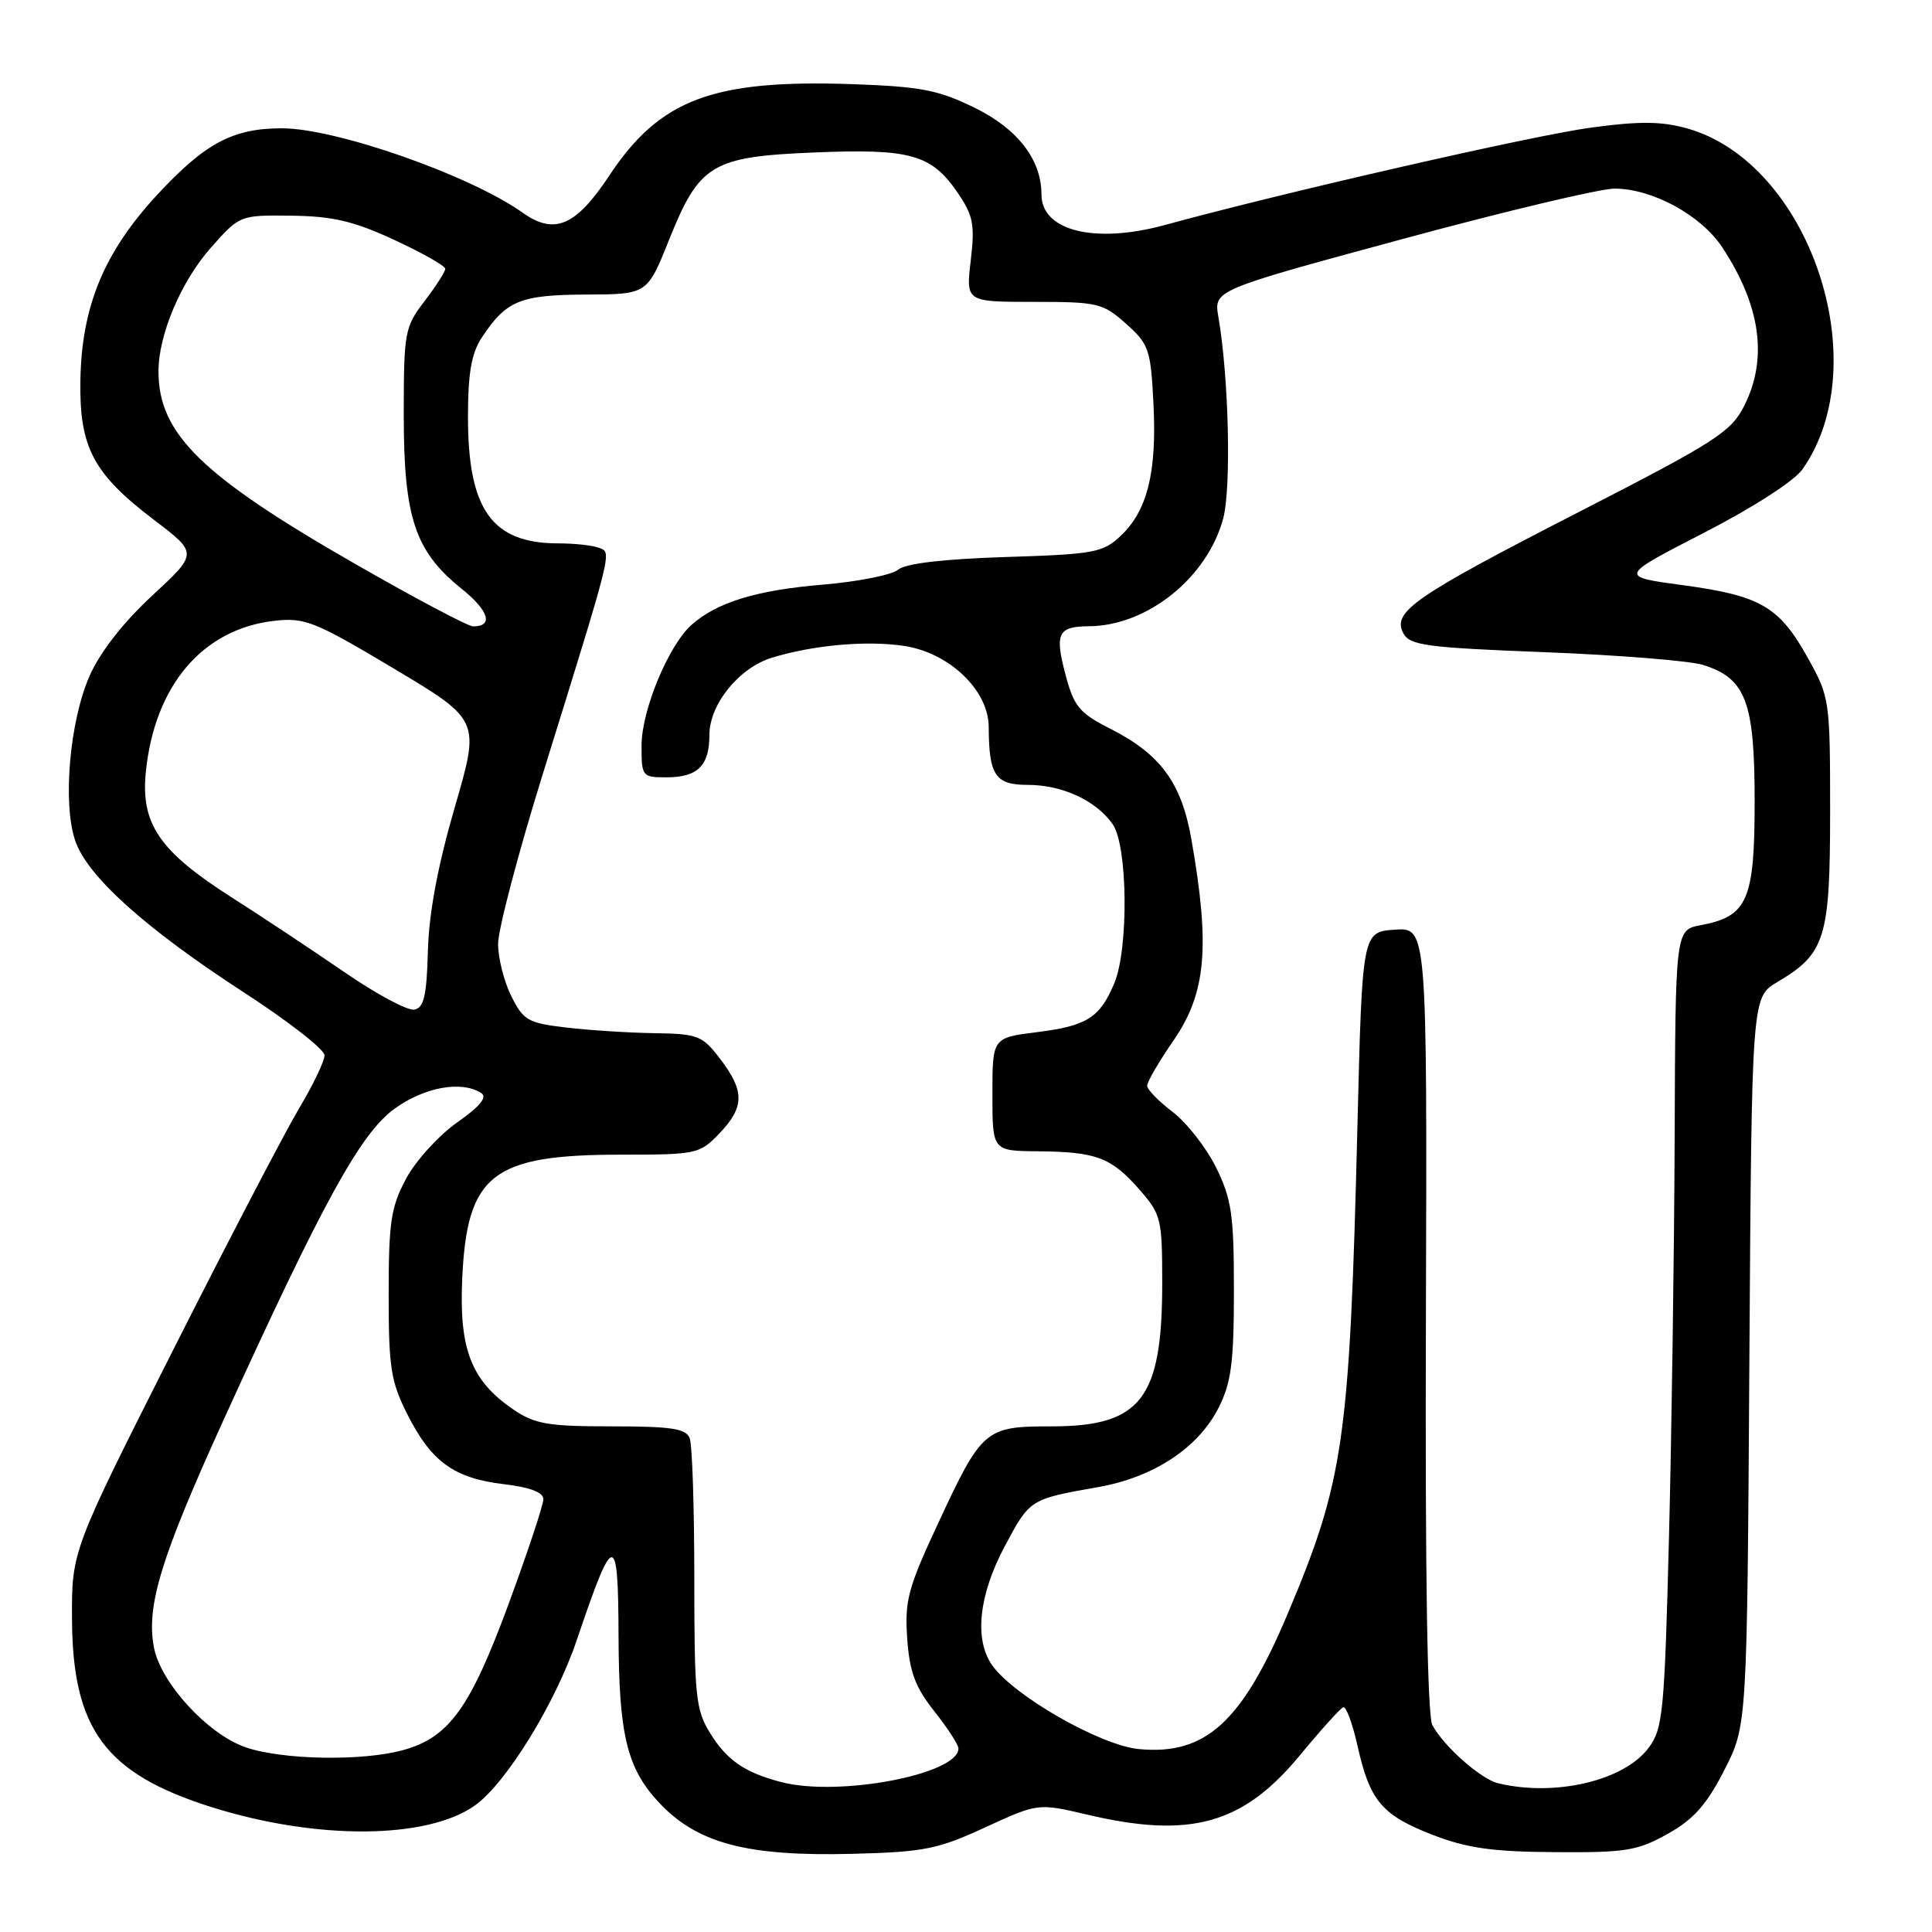 <?xml version="1.0" encoding="UTF-8" standalone="no"?>
<!DOCTYPE svg PUBLIC "-//W3C//DTD SVG 1.1//EN" "http://www.w3.org/Graphics/SVG/1.1/DTD/svg11.dtd" >
<svg xmlns="http://www.w3.org/2000/svg" xmlns:xlink="http://www.w3.org/1999/xlink" version="1.1" viewBox="0 0 256 256">
 <g >
 <path fill="currentColor"
d=" M 130.54 242.14 C 137.54 238.92 137.54 238.92 144.02 240.44 C 157.70 243.67 164.66 241.74 172.20 232.64 C 174.99 229.26 177.59 226.37 177.98 226.22 C 178.36 226.07 179.21 228.35 179.87 231.30 C 181.50 238.61 183.09 240.50 189.76 243.10 C 194.33 244.88 197.64 245.36 206.00 245.42 C 215.43 245.49 216.96 245.24 220.97 243.00 C 224.42 241.07 226.13 239.14 228.47 234.57 C 231.50 228.65 231.50 228.65 231.80 180.39 C 232.11 132.14 232.11 132.14 235.48 130.14 C 241.87 126.37 242.50 124.35 242.50 107.54 C 242.50 92.81 242.44 92.39 239.60 87.27 C 235.79 80.39 233.32 78.94 223.07 77.55 C 214.50 76.40 214.50 76.40 225.74 70.62 C 232.31 67.24 237.76 63.73 238.85 62.17 C 248.72 48.09 239.72 21.54 223.54 17.01 C 220.18 16.07 217.23 16.04 210.88 16.90 C 203.26 17.92 170.30 25.45 154.29 29.83 C 145.07 32.34 138.00 30.59 138.00 25.78 C 138.00 21.16 134.86 17.08 129.15 14.28 C 124.30 11.91 122.01 11.47 112.91 11.15 C 94.41 10.52 87.44 13.15 80.73 23.27 C 76.31 29.96 73.46 31.18 69.25 28.18 C 62.30 23.23 44.53 17.00 37.36 17.00 C 30.86 17.00 27.17 18.97 20.83 25.81 C 13.76 33.45 10.79 40.66 10.65 50.52 C 10.52 59.30 12.37 62.78 20.41 68.89 C 26.23 73.31 26.23 73.31 20.16 78.93 C 16.35 82.45 13.27 86.40 11.89 89.51 C 9.25 95.48 8.28 106.30 9.94 111.32 C 11.50 116.06 19.20 122.99 32.41 131.56 C 38.23 135.34 43.00 139.06 43.00 139.83 C 43.00 140.61 41.48 143.77 39.63 146.87 C 37.78 149.97 30.24 164.42 22.88 179.00 C 9.50 205.50 9.50 205.50 9.54 214.50 C 9.61 229.14 13.94 235.00 27.99 239.44 C 41.95 243.85 56.70 243.74 63.00 239.18 C 67.13 236.19 73.62 225.63 76.43 217.31 C 81.33 202.81 81.92 202.76 81.96 216.78 C 82.00 229.86 83.08 234.31 87.30 238.83 C 92.37 244.26 98.98 246.01 113.02 245.64 C 122.44 245.40 124.27 245.03 130.54 242.14 Z  M 103.50 236.13 C 98.67 234.87 96.31 233.24 94.09 229.64 C 92.18 226.56 92.00 224.76 92.00 209.21 C 92.00 199.84 91.73 191.45 91.39 190.58 C 90.90 189.29 89.00 189.00 81.04 189.00 C 72.58 189.00 70.86 188.70 68.00 186.75 C 62.43 182.95 60.81 178.76 61.25 169.36 C 61.89 155.60 65.23 153.00 82.28 153.00 C 92.31 153.00 92.71 152.91 95.31 150.20 C 98.66 146.70 98.69 144.60 95.45 140.34 C 93.06 137.21 92.50 136.99 86.70 136.90 C 83.29 136.85 78.03 136.51 75.00 136.15 C 69.97 135.56 69.35 135.20 67.75 132.00 C 66.79 130.07 66.00 126.96 66.00 125.07 C 66.00 123.18 68.66 113.05 71.92 102.57 C 81.34 72.23 81.09 73.25 79.34 72.58 C 78.51 72.26 76.09 72.00 73.97 72.00 C 65.18 72.00 62.00 67.53 62.01 55.22 C 62.01 49.43 62.47 46.81 63.84 44.73 C 67.07 39.83 68.91 39.07 77.63 39.03 C 85.76 39.00 85.76 39.00 88.63 31.84 C 92.68 21.73 94.29 20.76 107.96 20.20 C 120.65 19.68 123.42 20.46 126.89 25.53 C 128.96 28.56 129.19 29.75 128.63 34.51 C 127.98 40.00 127.98 40.00 136.98 40.00 C 145.48 40.00 146.14 40.16 149.21 42.90 C 152.24 45.61 152.48 46.28 152.84 53.54 C 153.30 62.59 152.03 67.69 148.48 71.02 C 146.13 73.23 144.97 73.44 133.22 73.81 C 124.93 74.08 119.98 74.66 119.00 75.49 C 118.17 76.18 113.68 77.08 109.00 77.47 C 100.24 78.20 95.00 79.81 91.64 82.79 C 88.59 85.50 85.02 94.09 85.01 98.75 C 85.00 102.89 85.08 103.00 88.30 103.00 C 92.45 103.00 94.00 101.47 94.00 97.38 C 94.00 93.33 97.93 88.48 102.28 87.15 C 107.74 85.48 114.78 84.84 119.75 85.58 C 125.77 86.47 130.99 91.45 131.01 96.32 C 131.04 102.75 131.88 104.00 136.17 104.00 C 140.76 104.00 145.24 106.07 147.44 109.22 C 149.43 112.05 149.57 125.71 147.65 130.28 C 145.74 134.86 144.02 135.94 137.37 136.77 C 131.50 137.51 131.50 137.51 131.50 145.00 C 131.50 152.50 131.50 152.50 137.50 152.55 C 145.26 152.62 147.23 153.36 150.94 157.58 C 153.87 160.92 154.00 161.46 154.00 170.07 C 154.00 185.36 151.18 189.00 139.35 189.00 C 130.50 189.00 130.13 189.32 124.24 201.99 C 120.31 210.42 119.86 212.13 120.21 217.11 C 120.52 221.55 121.27 223.55 123.80 226.75 C 125.56 228.97 127.00 231.19 127.00 231.68 C 127.00 235.11 111.09 238.13 103.50 236.13 Z  M 198.50 236.29 C 196.22 235.74 191.33 231.42 189.80 228.60 C 189.13 227.36 188.83 208.76 188.94 174.79 C 189.10 122.88 189.10 122.88 184.80 123.19 C 180.50 123.50 180.50 123.50 179.86 149.50 C 178.83 190.88 178.07 196.20 170.61 213.87 C 164.56 228.22 159.72 232.61 150.89 231.76 C 145.79 231.27 134.29 224.69 131.45 220.63 C 129.07 217.22 129.69 211.36 133.12 204.92 C 136.47 198.63 136.45 198.65 145.50 197.05 C 152.89 195.75 158.81 191.84 161.50 186.48 C 163.15 183.19 163.50 180.51 163.50 171.00 C 163.50 160.95 163.20 158.90 161.15 154.72 C 159.85 152.10 157.27 148.78 155.40 147.35 C 153.53 145.93 152.00 144.36 152.00 143.86 C 152.00 143.36 153.57 140.66 155.50 137.86 C 159.83 131.57 160.37 125.46 157.86 111.18 C 156.54 103.70 153.77 99.93 147.10 96.55 C 143.05 94.50 142.31 93.61 141.22 89.53 C 139.72 83.92 140.15 83.01 144.31 82.98 C 152.03 82.92 159.97 76.55 162.08 68.70 C 163.17 64.65 162.82 49.93 161.44 41.98 C 160.83 38.45 160.83 38.45 185.67 31.72 C 199.33 28.01 212.05 24.99 213.93 24.99 C 218.97 25.00 225.42 28.53 228.22 32.79 C 233.33 40.56 234.28 47.57 231.08 53.85 C 229.34 57.25 227.21 58.61 209.25 67.82 C 187.38 79.04 184.43 81.07 185.95 83.91 C 186.81 85.52 188.96 85.81 204.71 86.42 C 214.50 86.80 223.93 87.56 225.67 88.11 C 231.33 89.88 232.50 92.98 232.50 106.15 C 232.50 119.29 231.57 121.43 225.36 122.59 C 222.00 123.22 222.00 123.22 221.90 150.86 C 221.84 166.06 221.50 189.83 221.15 203.68 C 220.55 226.96 220.35 229.06 218.44 231.61 C 215.19 235.96 206.06 238.11 198.50 236.29 Z  M 32.50 231.51 C 27.48 229.75 21.27 222.96 20.39 218.26 C 19.36 212.79 21.33 206.38 29.59 188.22 C 42.80 159.22 47.77 150.18 52.28 146.91 C 56.24 144.05 61.12 143.16 63.75 144.82 C 64.62 145.37 63.64 146.57 60.55 148.75 C 58.10 150.48 55.06 153.83 53.80 156.20 C 51.80 159.94 51.50 161.94 51.50 171.50 C 51.50 181.25 51.78 183.06 54.00 187.45 C 57.16 193.70 60.17 195.88 66.76 196.66 C 70.23 197.07 72.00 197.74 72.00 198.65 C 72.00 199.40 69.93 205.64 67.40 212.51 C 62.31 226.32 59.51 230.21 53.44 231.89 C 48.02 233.40 37.33 233.20 32.50 231.51 Z  M 45.60 128.79 C 41.36 125.88 34.66 121.43 30.70 118.91 C 21.14 112.82 18.64 109.17 19.32 102.33 C 20.47 90.84 26.84 83.34 36.36 82.26 C 40.41 81.81 41.68 82.32 52.19 88.59 C 63.62 95.42 63.62 95.42 60.26 106.96 C 58.01 114.71 56.84 120.95 56.70 125.98 C 56.54 131.95 56.17 133.54 54.90 133.78 C 54.02 133.95 49.83 131.71 45.60 128.79 Z  M 47.11 74.75 C 26.68 63.04 21.00 57.48 21.00 49.21 C 21.00 44.33 24.00 37.26 27.97 32.79 C 31.78 28.50 31.78 28.50 38.64 28.58 C 44.10 28.65 46.87 29.30 52.25 31.79 C 55.96 33.51 59.00 35.23 59.00 35.61 C 59.00 36.00 57.76 37.93 56.25 39.91 C 53.62 43.35 53.50 43.99 53.50 55.04 C 53.50 68.58 54.99 73.05 61.14 77.99 C 64.79 80.93 65.43 83.00 62.69 83.00 C 62.04 83.00 55.02 79.29 47.11 74.75 Z "/>
</g>
</svg>